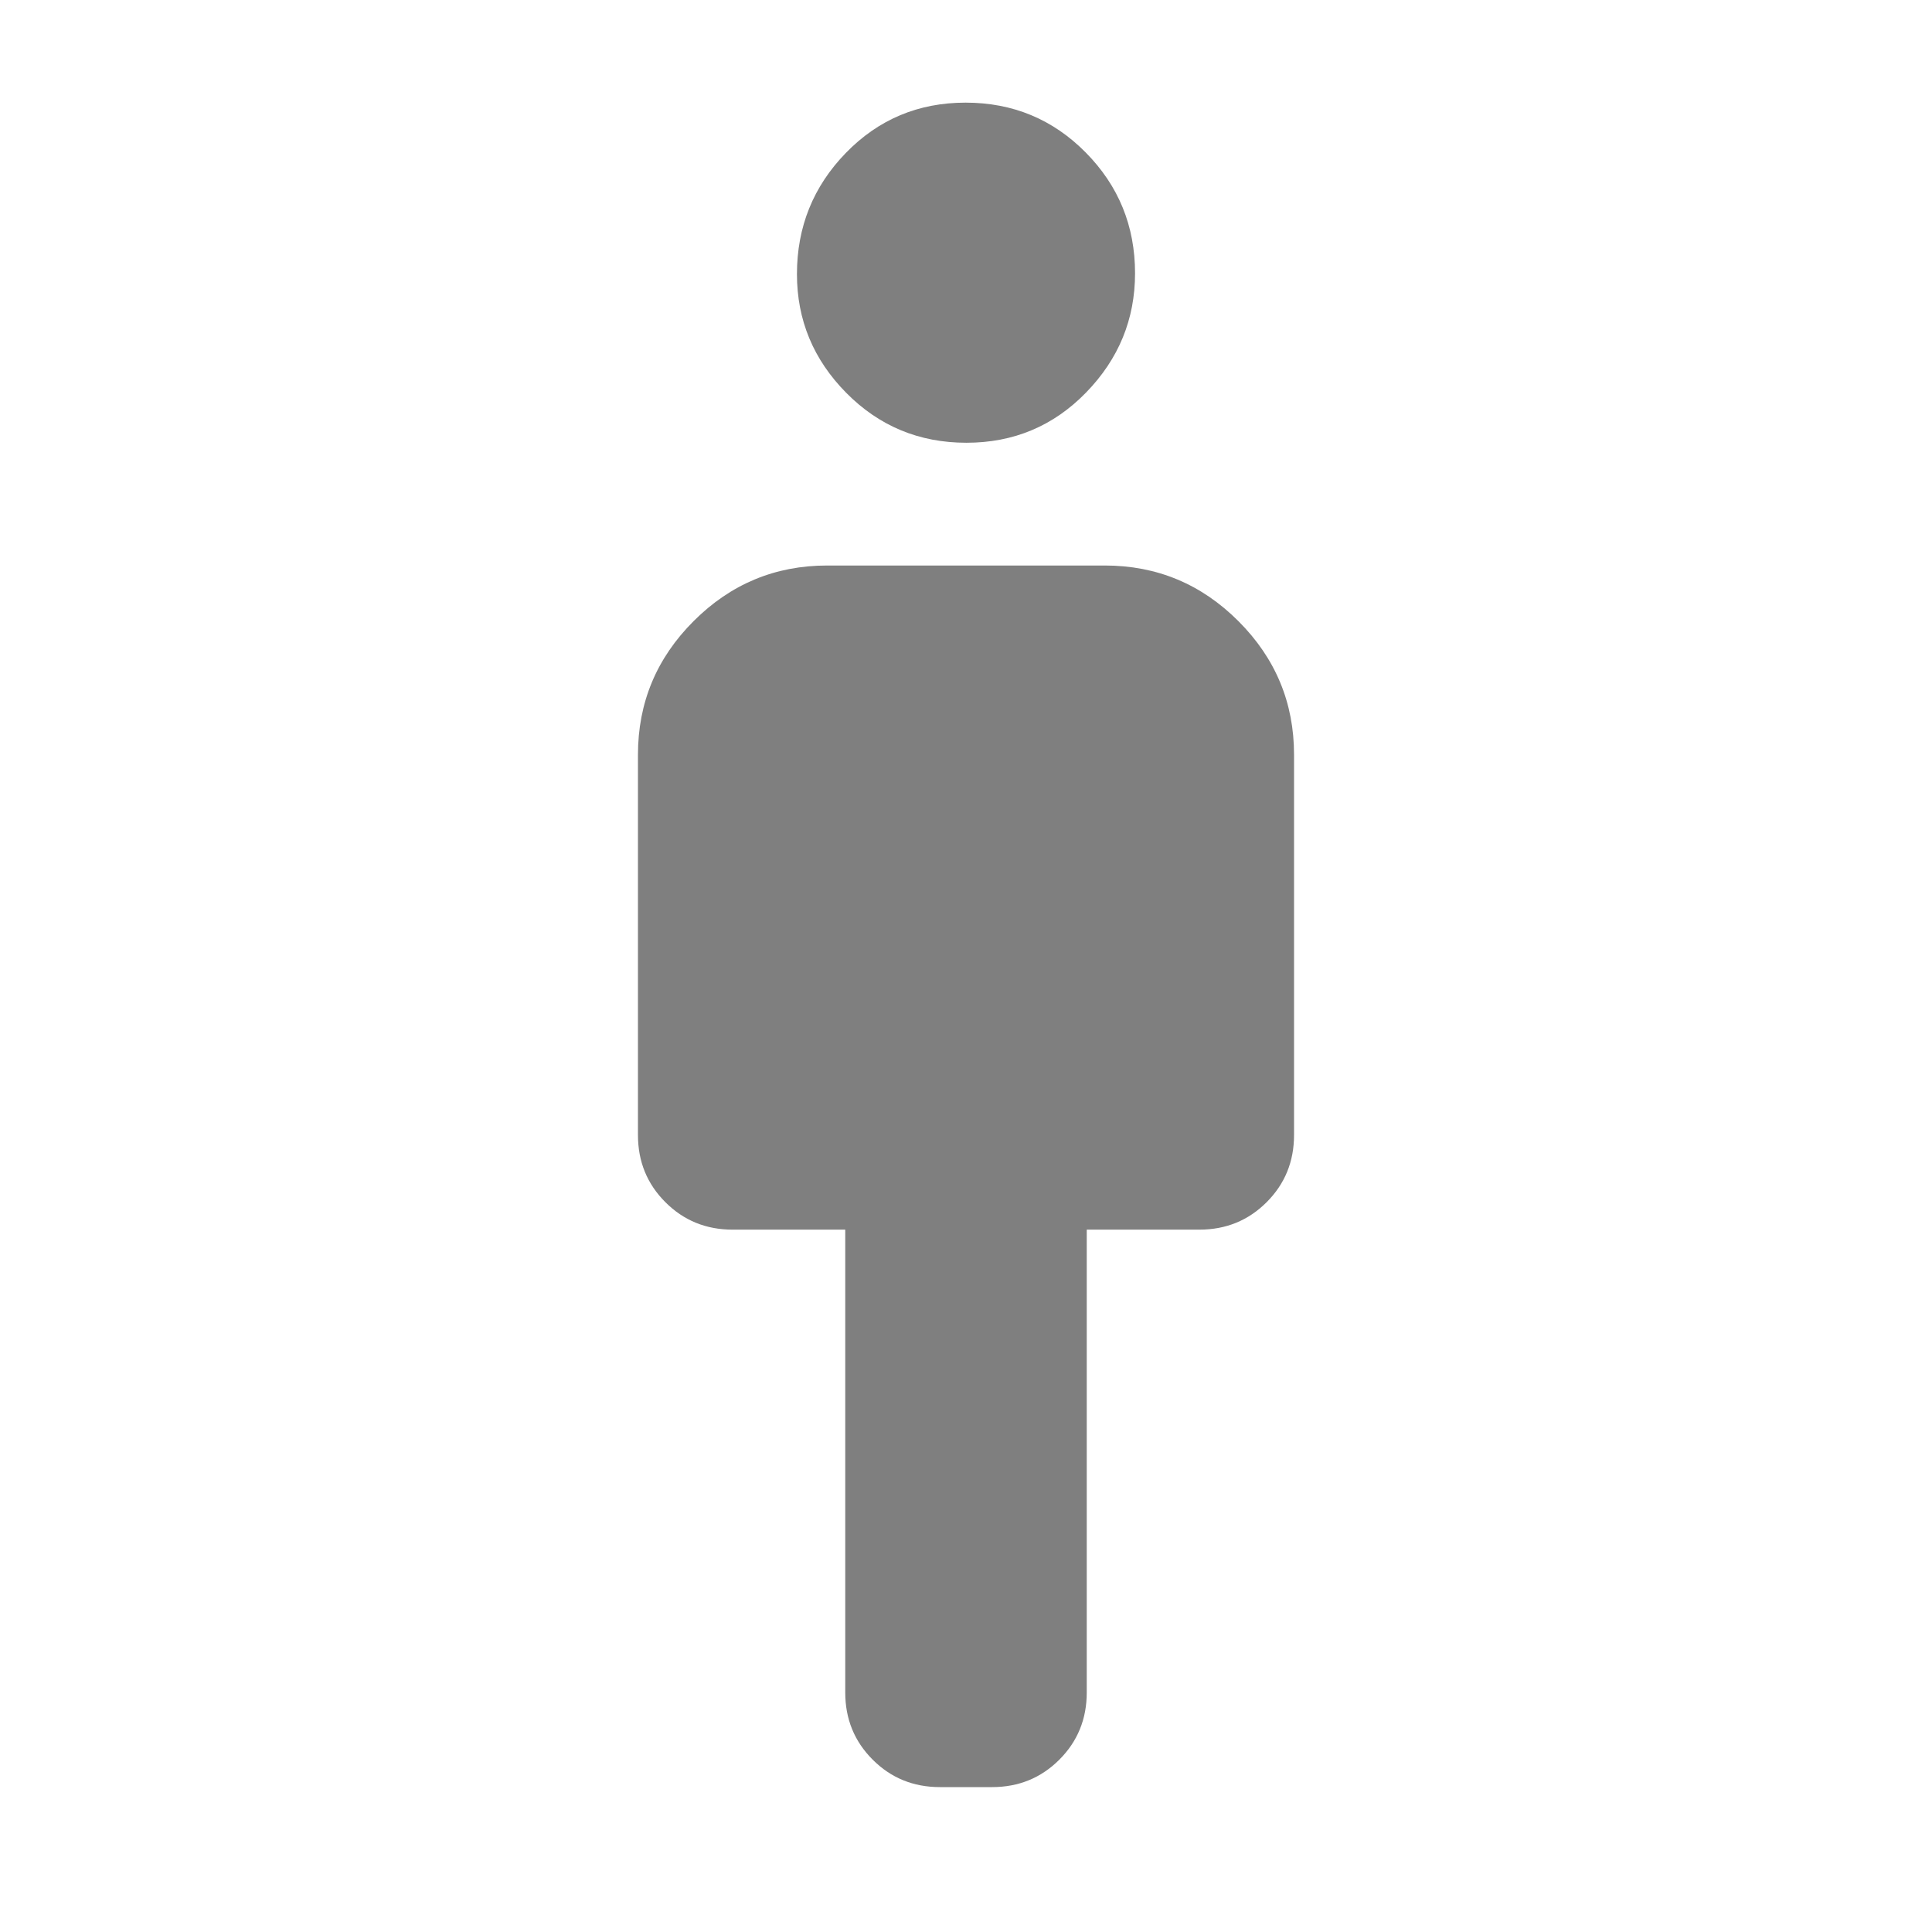 <svg xmlns="http://www.w3.org/2000/svg" height="48" viewBox="0 -960 960 960" width="48"><path fill="rgb(127, 127, 127)" d="M420-119v-230h-56q-19.75 0-33.37-13.63Q317-376.25 317-396v-189q0-38.72 27.64-66.36Q372.27-679 411-679h138q38.72 0 66.36 27.64T643-585v189q0 19.75-13.62 33.37Q615.75-349 596-349h-56v230q0 19.75-13.62 33.37Q512.75-72 493-72h-26q-19.75 0-33.37-13.63Q420-99.25 420-119Zm60.21-621q-35.21 0-59.71-24.79t-24.5-59Q396-859 420.29-884t59.5-25q35.21 0 59.71 24.79t24.5 60Q564-790 539.71-765t-59.5 25Z"/></svg>
